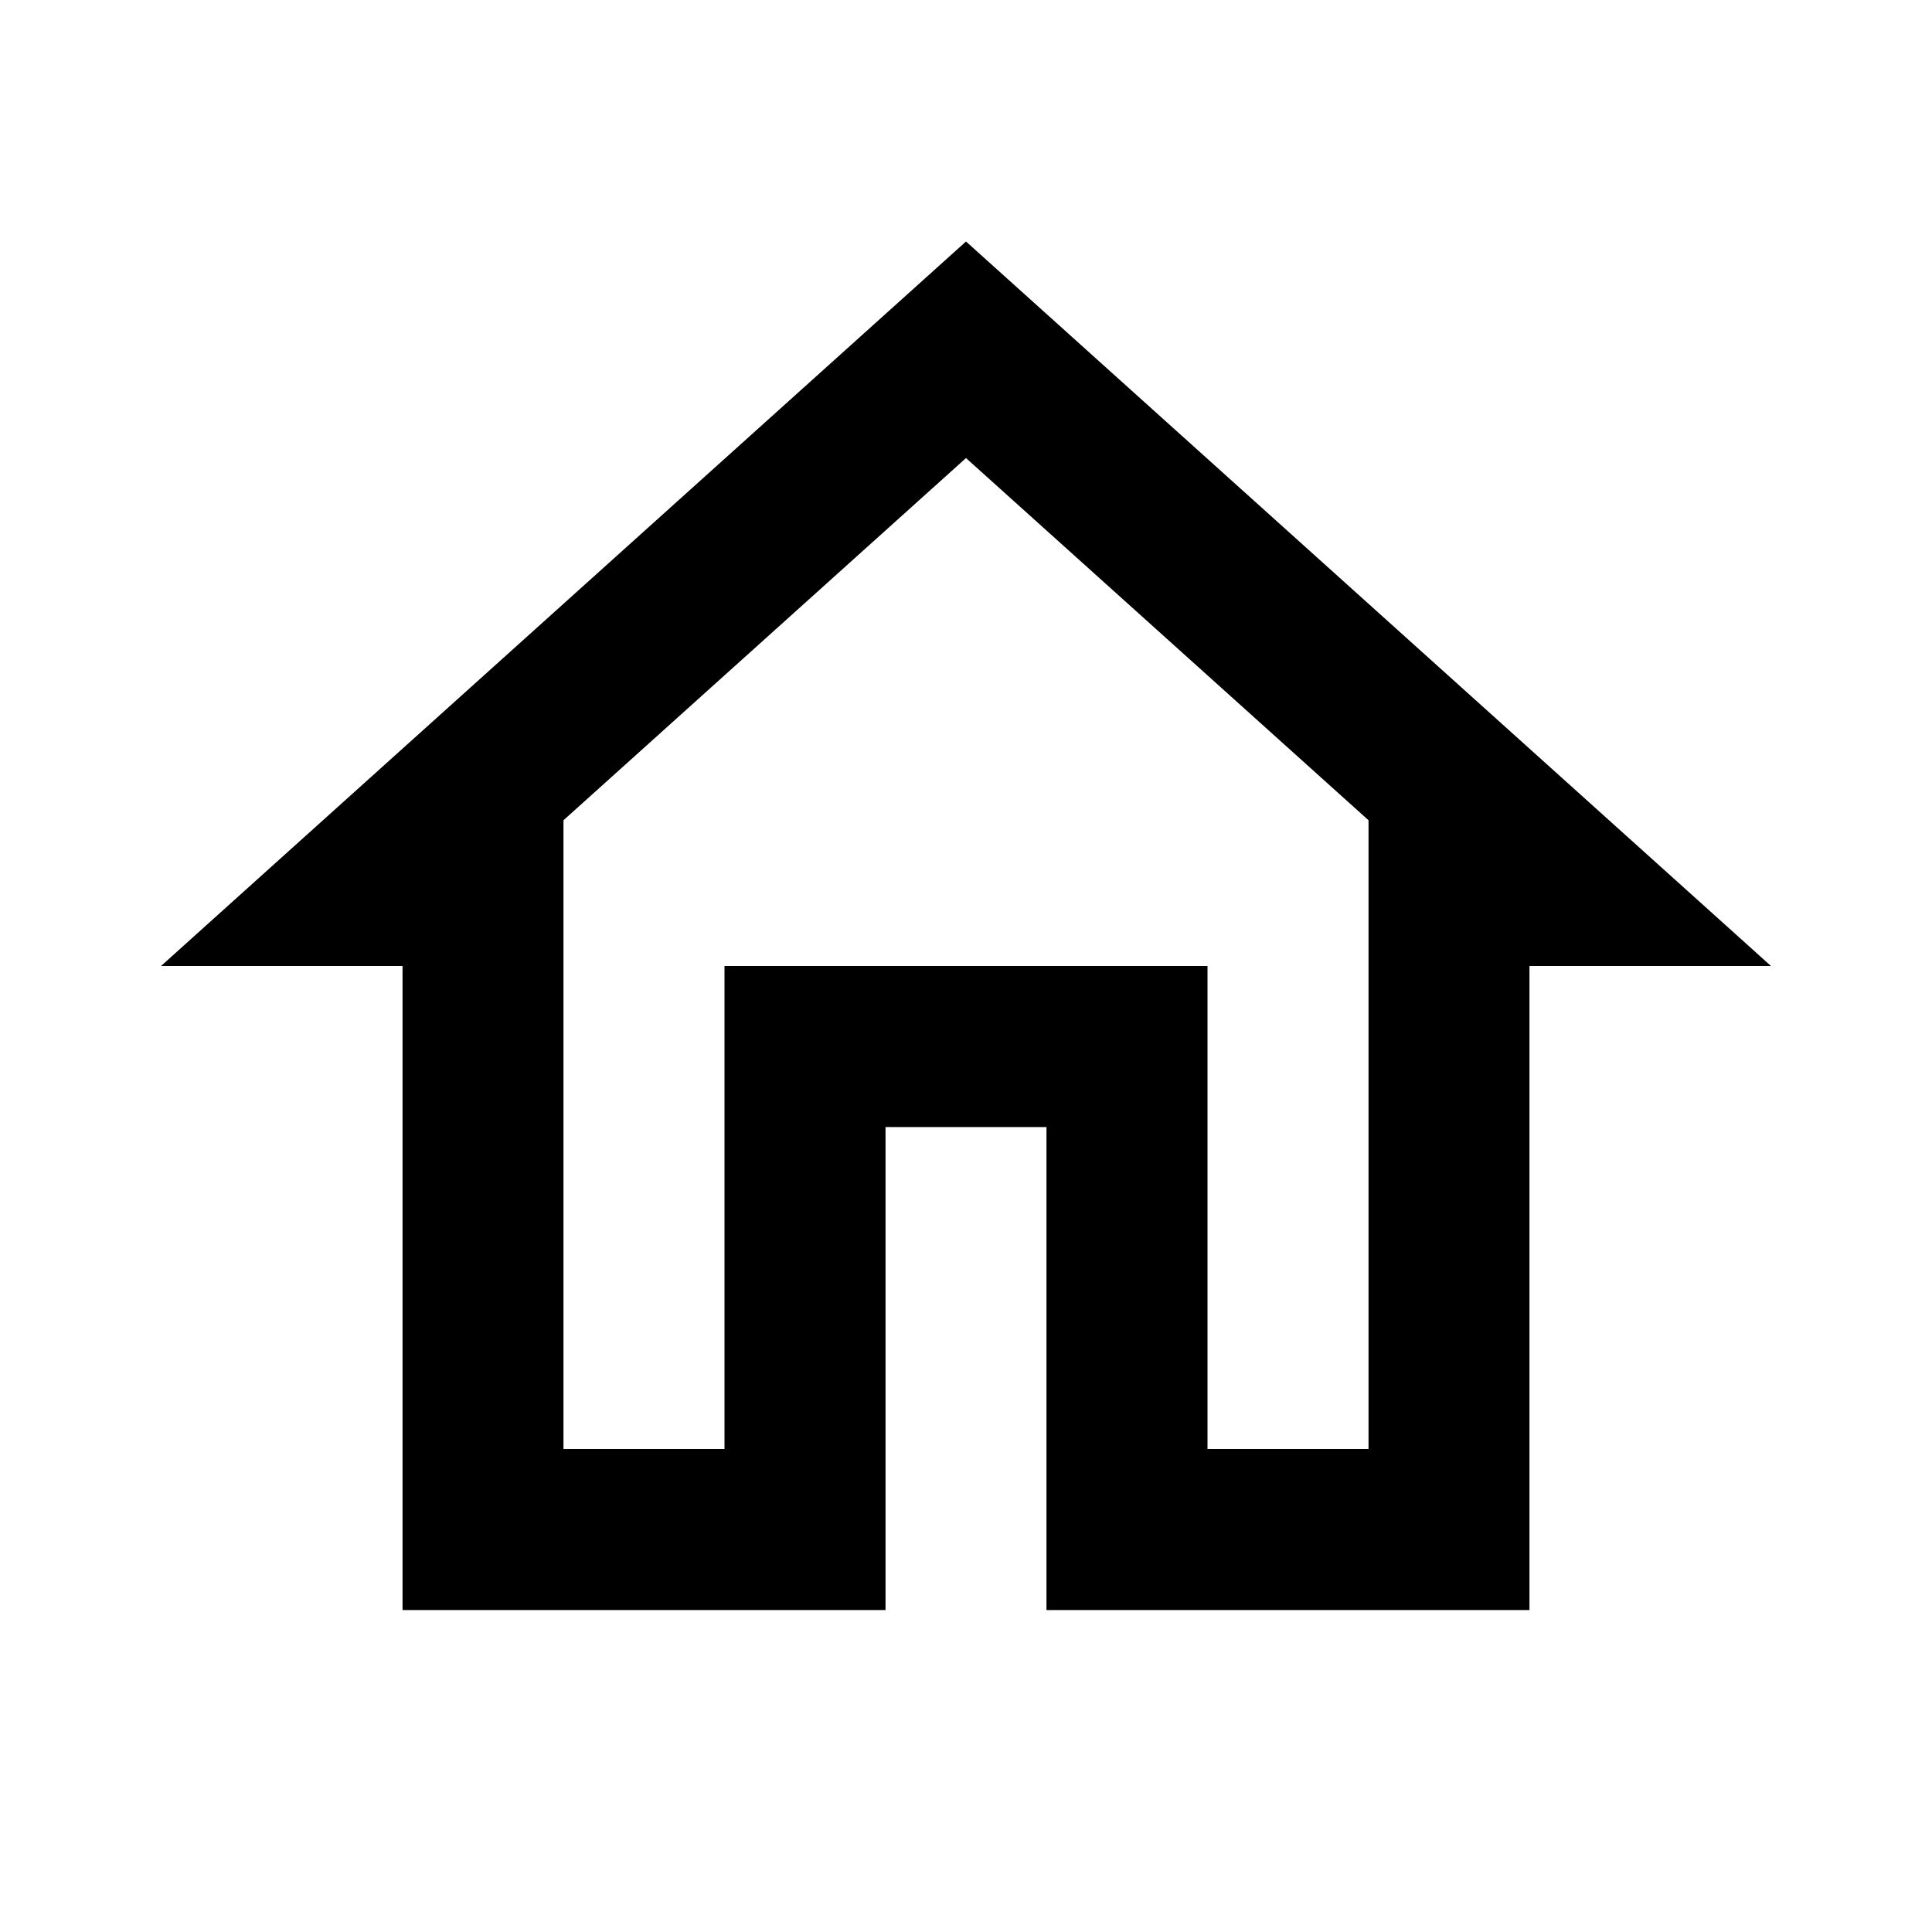 <svg width="23" height="23" viewBox="0 0 23 23" fill="none" xmlns="http://www.w3.org/2000/svg">
<path d="M11.5 5.453L16.292 9.765V17.25H14.375V11.5H8.625V17.25H6.708V9.765L11.5 5.453ZM11.5 2.875L1.917 11.5H4.792V19.167H10.542V13.417H12.458V19.167H18.208V11.5H21.083" fill="black"/>
</svg>
